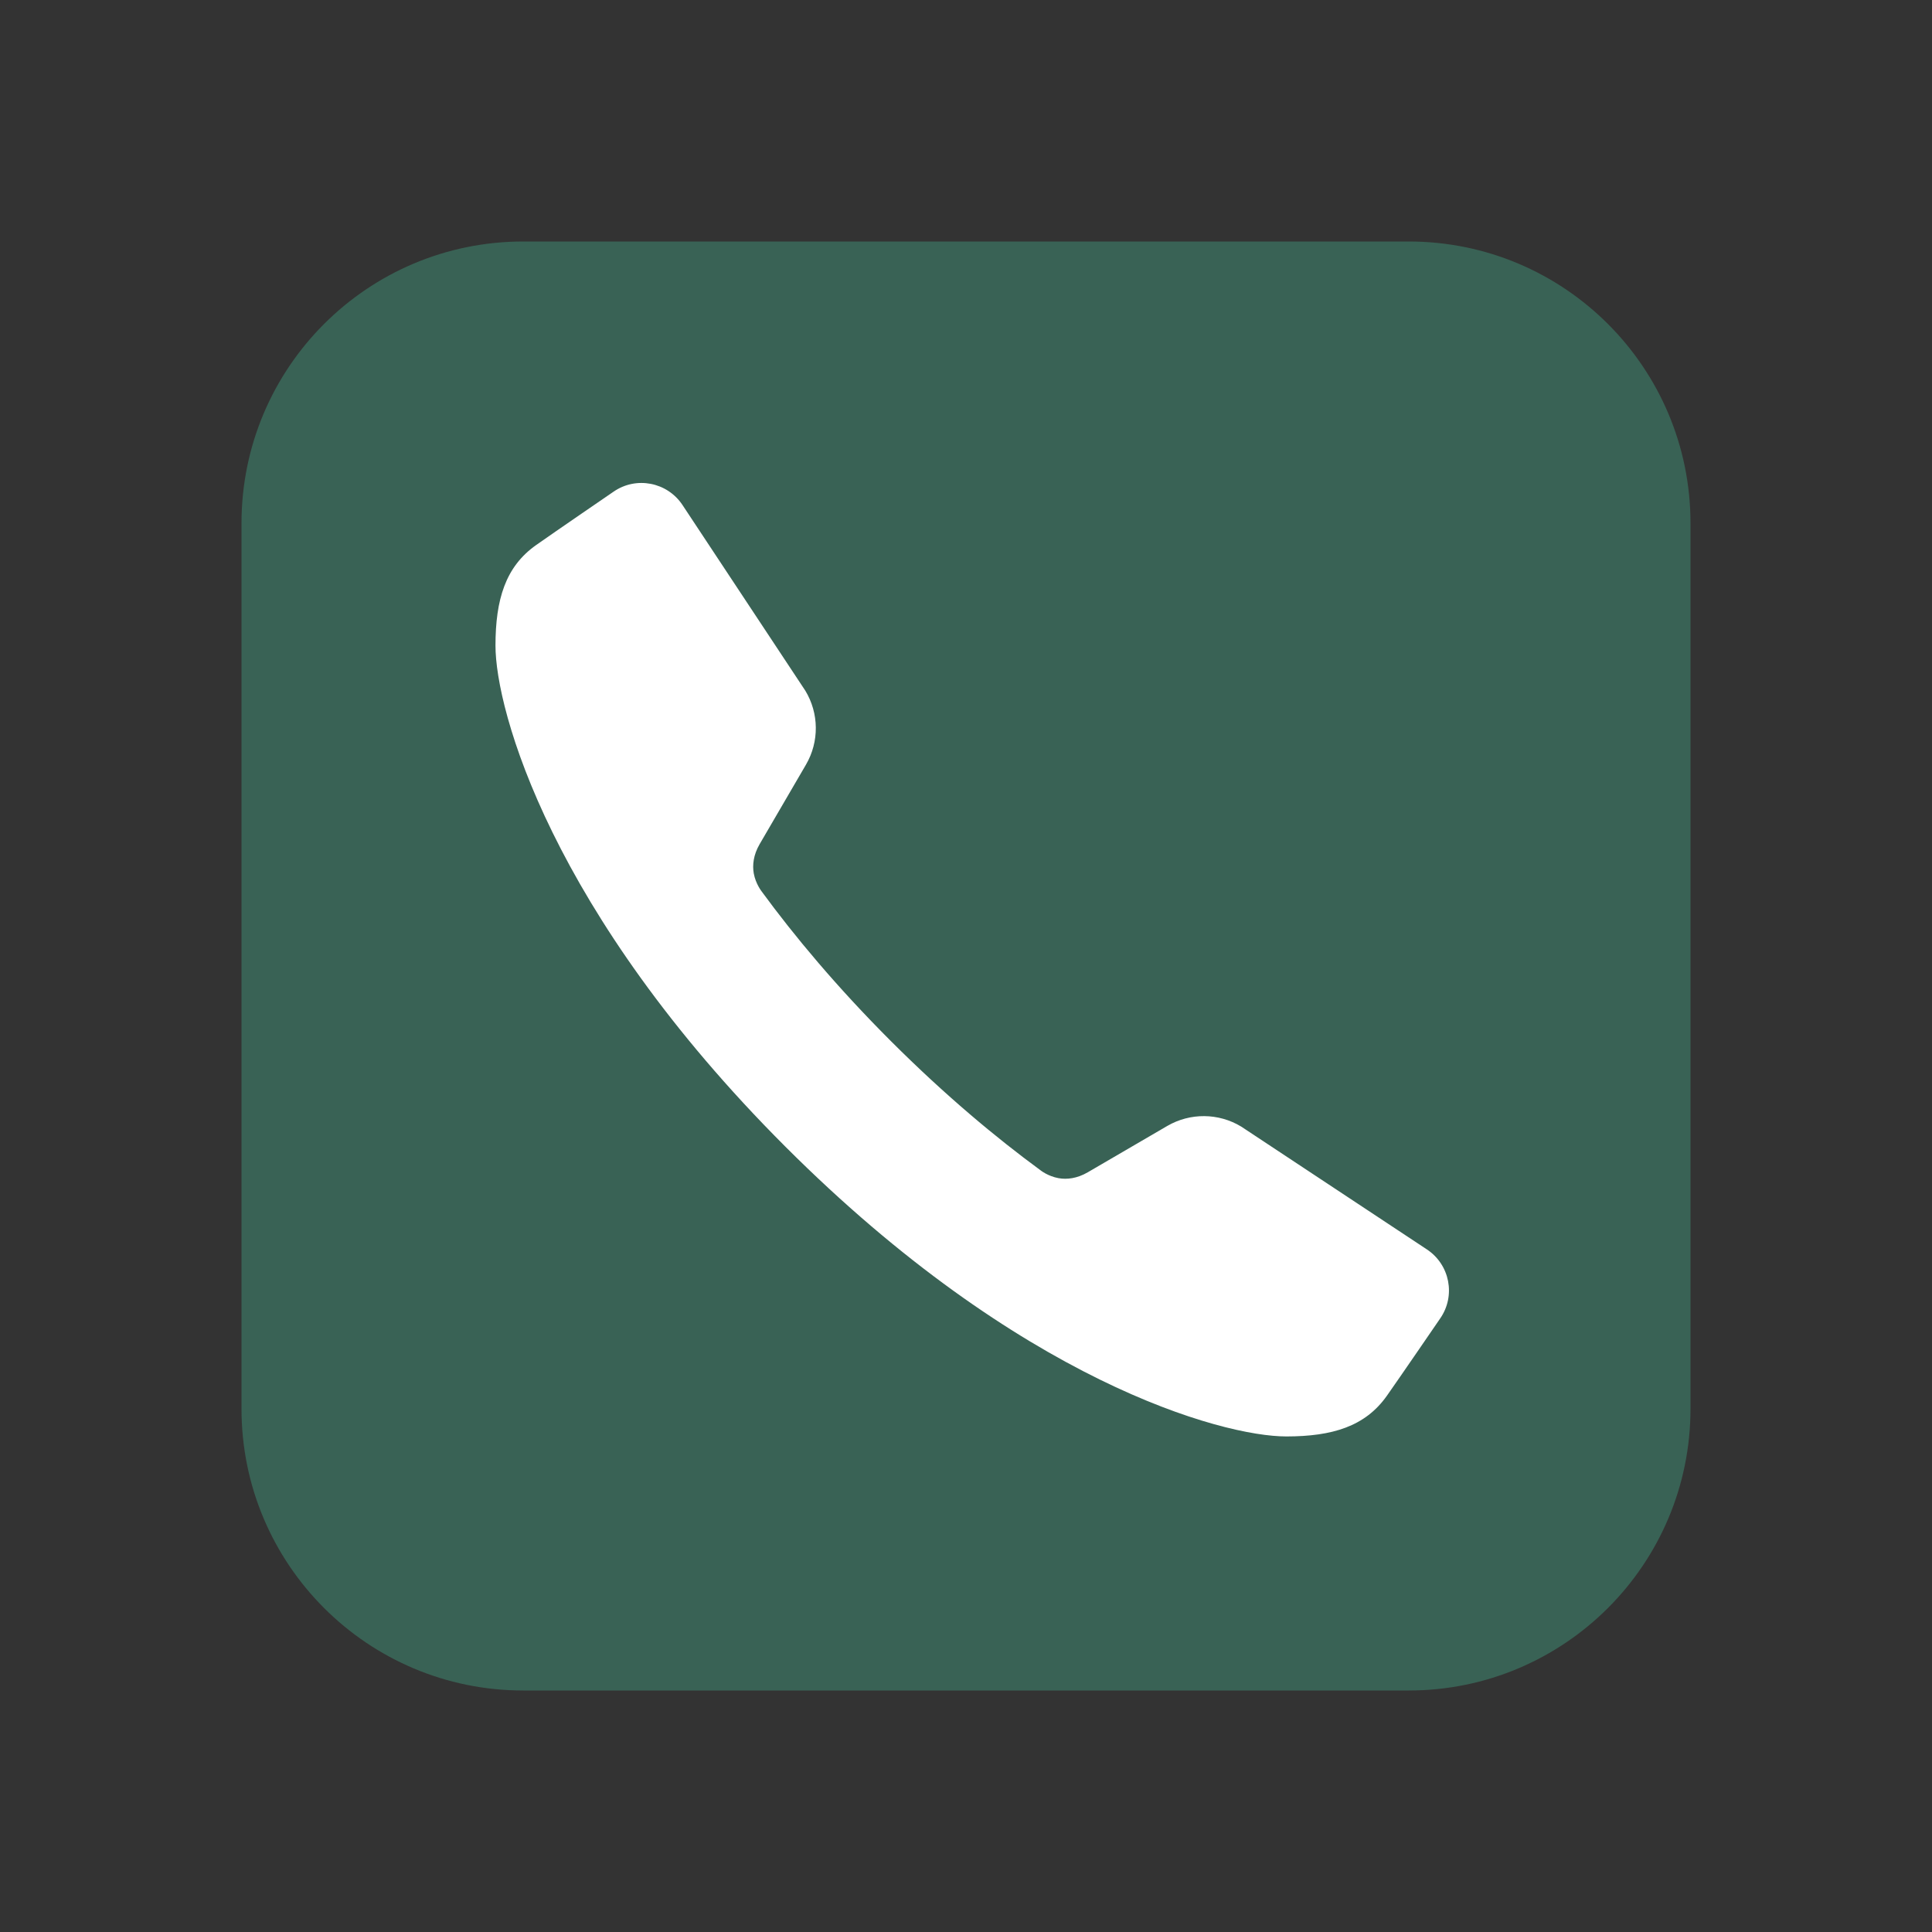 <svg xmlns="http://www.w3.org/2000/svg" viewBox="0 0 48 48"><rect x="0" y="0" width="48" height="48" fill="#333333" stroke="none"/><path d="M13,42h22c3.866,0,7-3.134,7-7V13c0-3.866-3.134-7-7-7H13c-3.866,0-7,3.134-7,7v22 C6,38.866,9.134,42,13,42z" style="fill:#396255"/><path fill="#fff" d="M35.45,31.041l-4.612-3.051c-0.563-0.341-1.267-0.347-1.836-0.017c0,0,0,0-1.978,1.153 c-0.265,0.154-0.52,0.183-0.726,0.145c-0.262-0.048-0.442-0.191-0.454-0.201c-1.087-0.797-2.357-1.852-3.711-3.205 c-1.353-1.353-2.408-2.623-3.205-3.711c-0.009-0.013-0.153-0.193-0.201-0.454c-0.037-0.206-0.009-0.46,0.145-0.726 c1.153-1.978,1.153-1.978,1.153-1.978c0.331-0.569,0.324-1.274-0.017-1.836l-3.051-4.612c-0.378-0.571-1.151-0.722-1.714-0.332 c0,0-1.445,0.989-1.922,1.325c-0.764,0.538-1.01,1.356-1.011,2.496c-0.002,1.604,1.38,6.629,7.201,12.45l0,0l0,0l0,0l0,0 c5.822,5.822,10.846,7.203,12.45,7.201c1.14-0.001,1.958-0.248,2.496-1.011c0.336-0.477,1.325-1.922,1.325-1.922 C36.172,32.192,36.022,31.419,35.45,31.041z"/></svg>